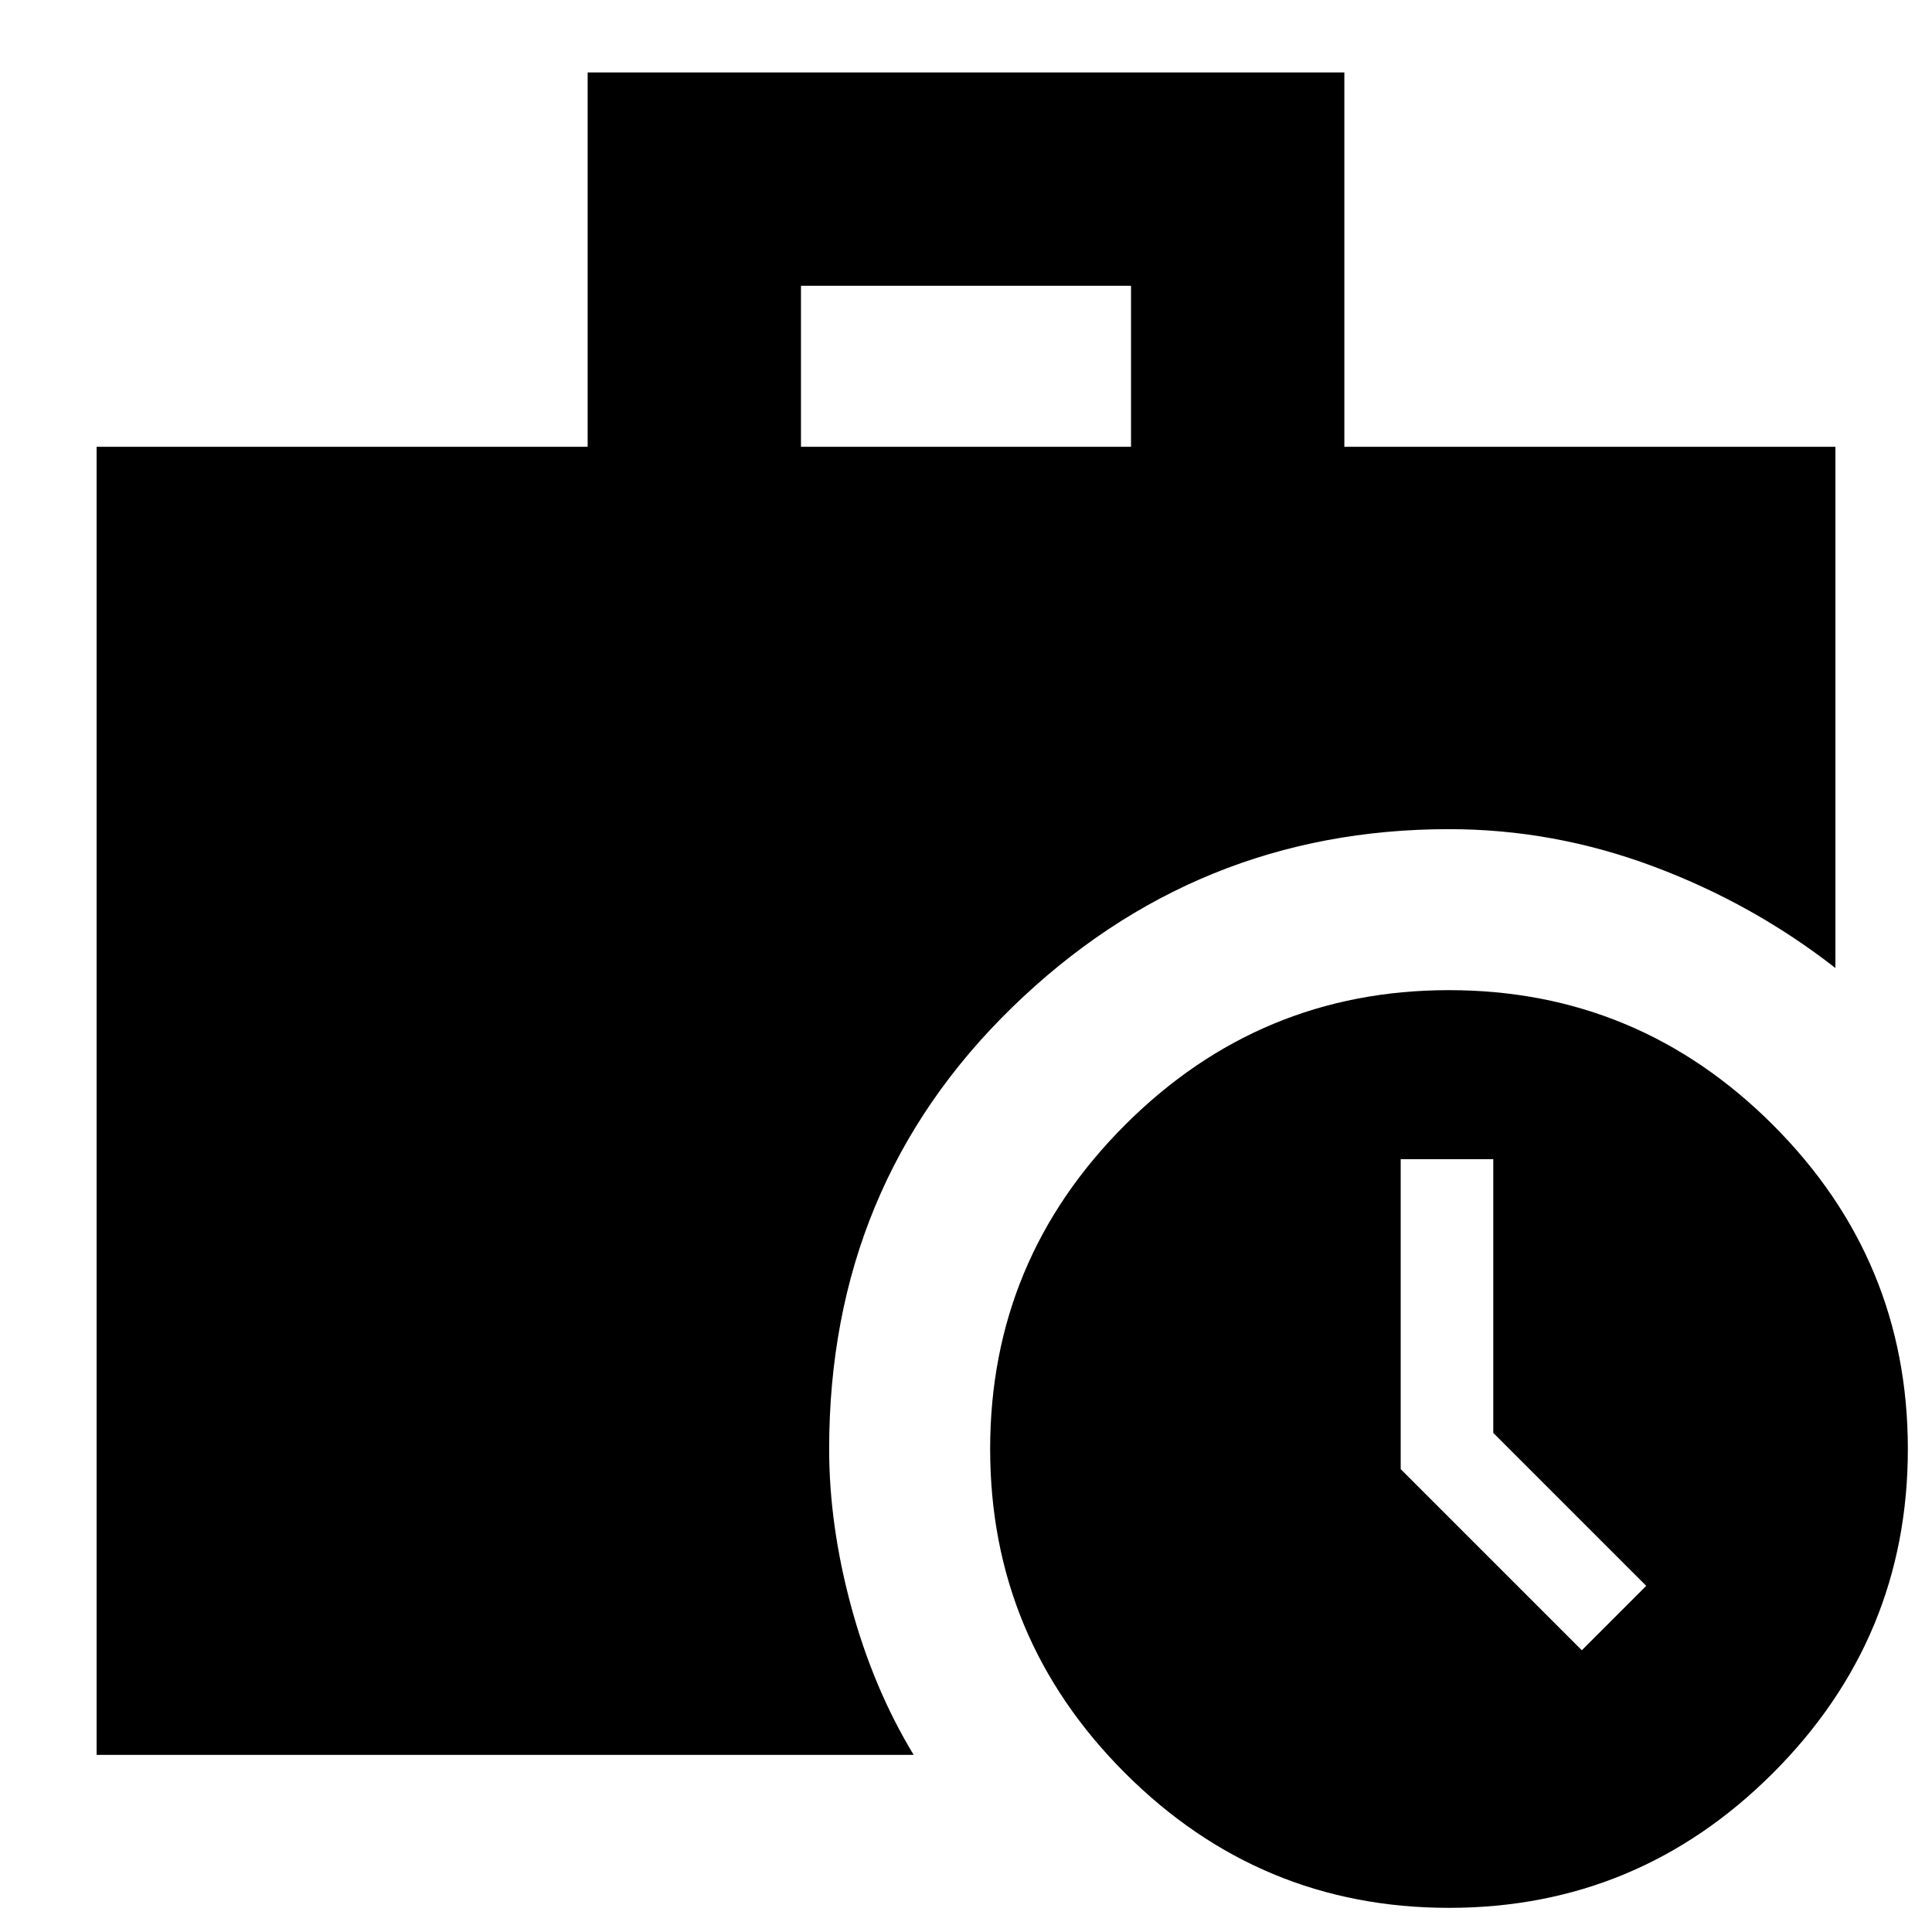<svg xmlns="http://www.w3.org/2000/svg" height="24" viewBox="0 -960 960 960" width="24"><path d="m786-140 32-32-76-76v-136h-46v154l90 90ZM398-738h164v-80H398v80ZM720-12q-94 0-161-67t-67-161q0-94 67-161t161-67q94 0 161 67t67 161q0 94-67 161T720-12ZM48-88v-650h244v-186h376v186h244v259q-41-32-90.5-50.5T720-548q-126 0-217 88.5T412-240q0 38 11 78.5T454-88H48Z"/></svg>